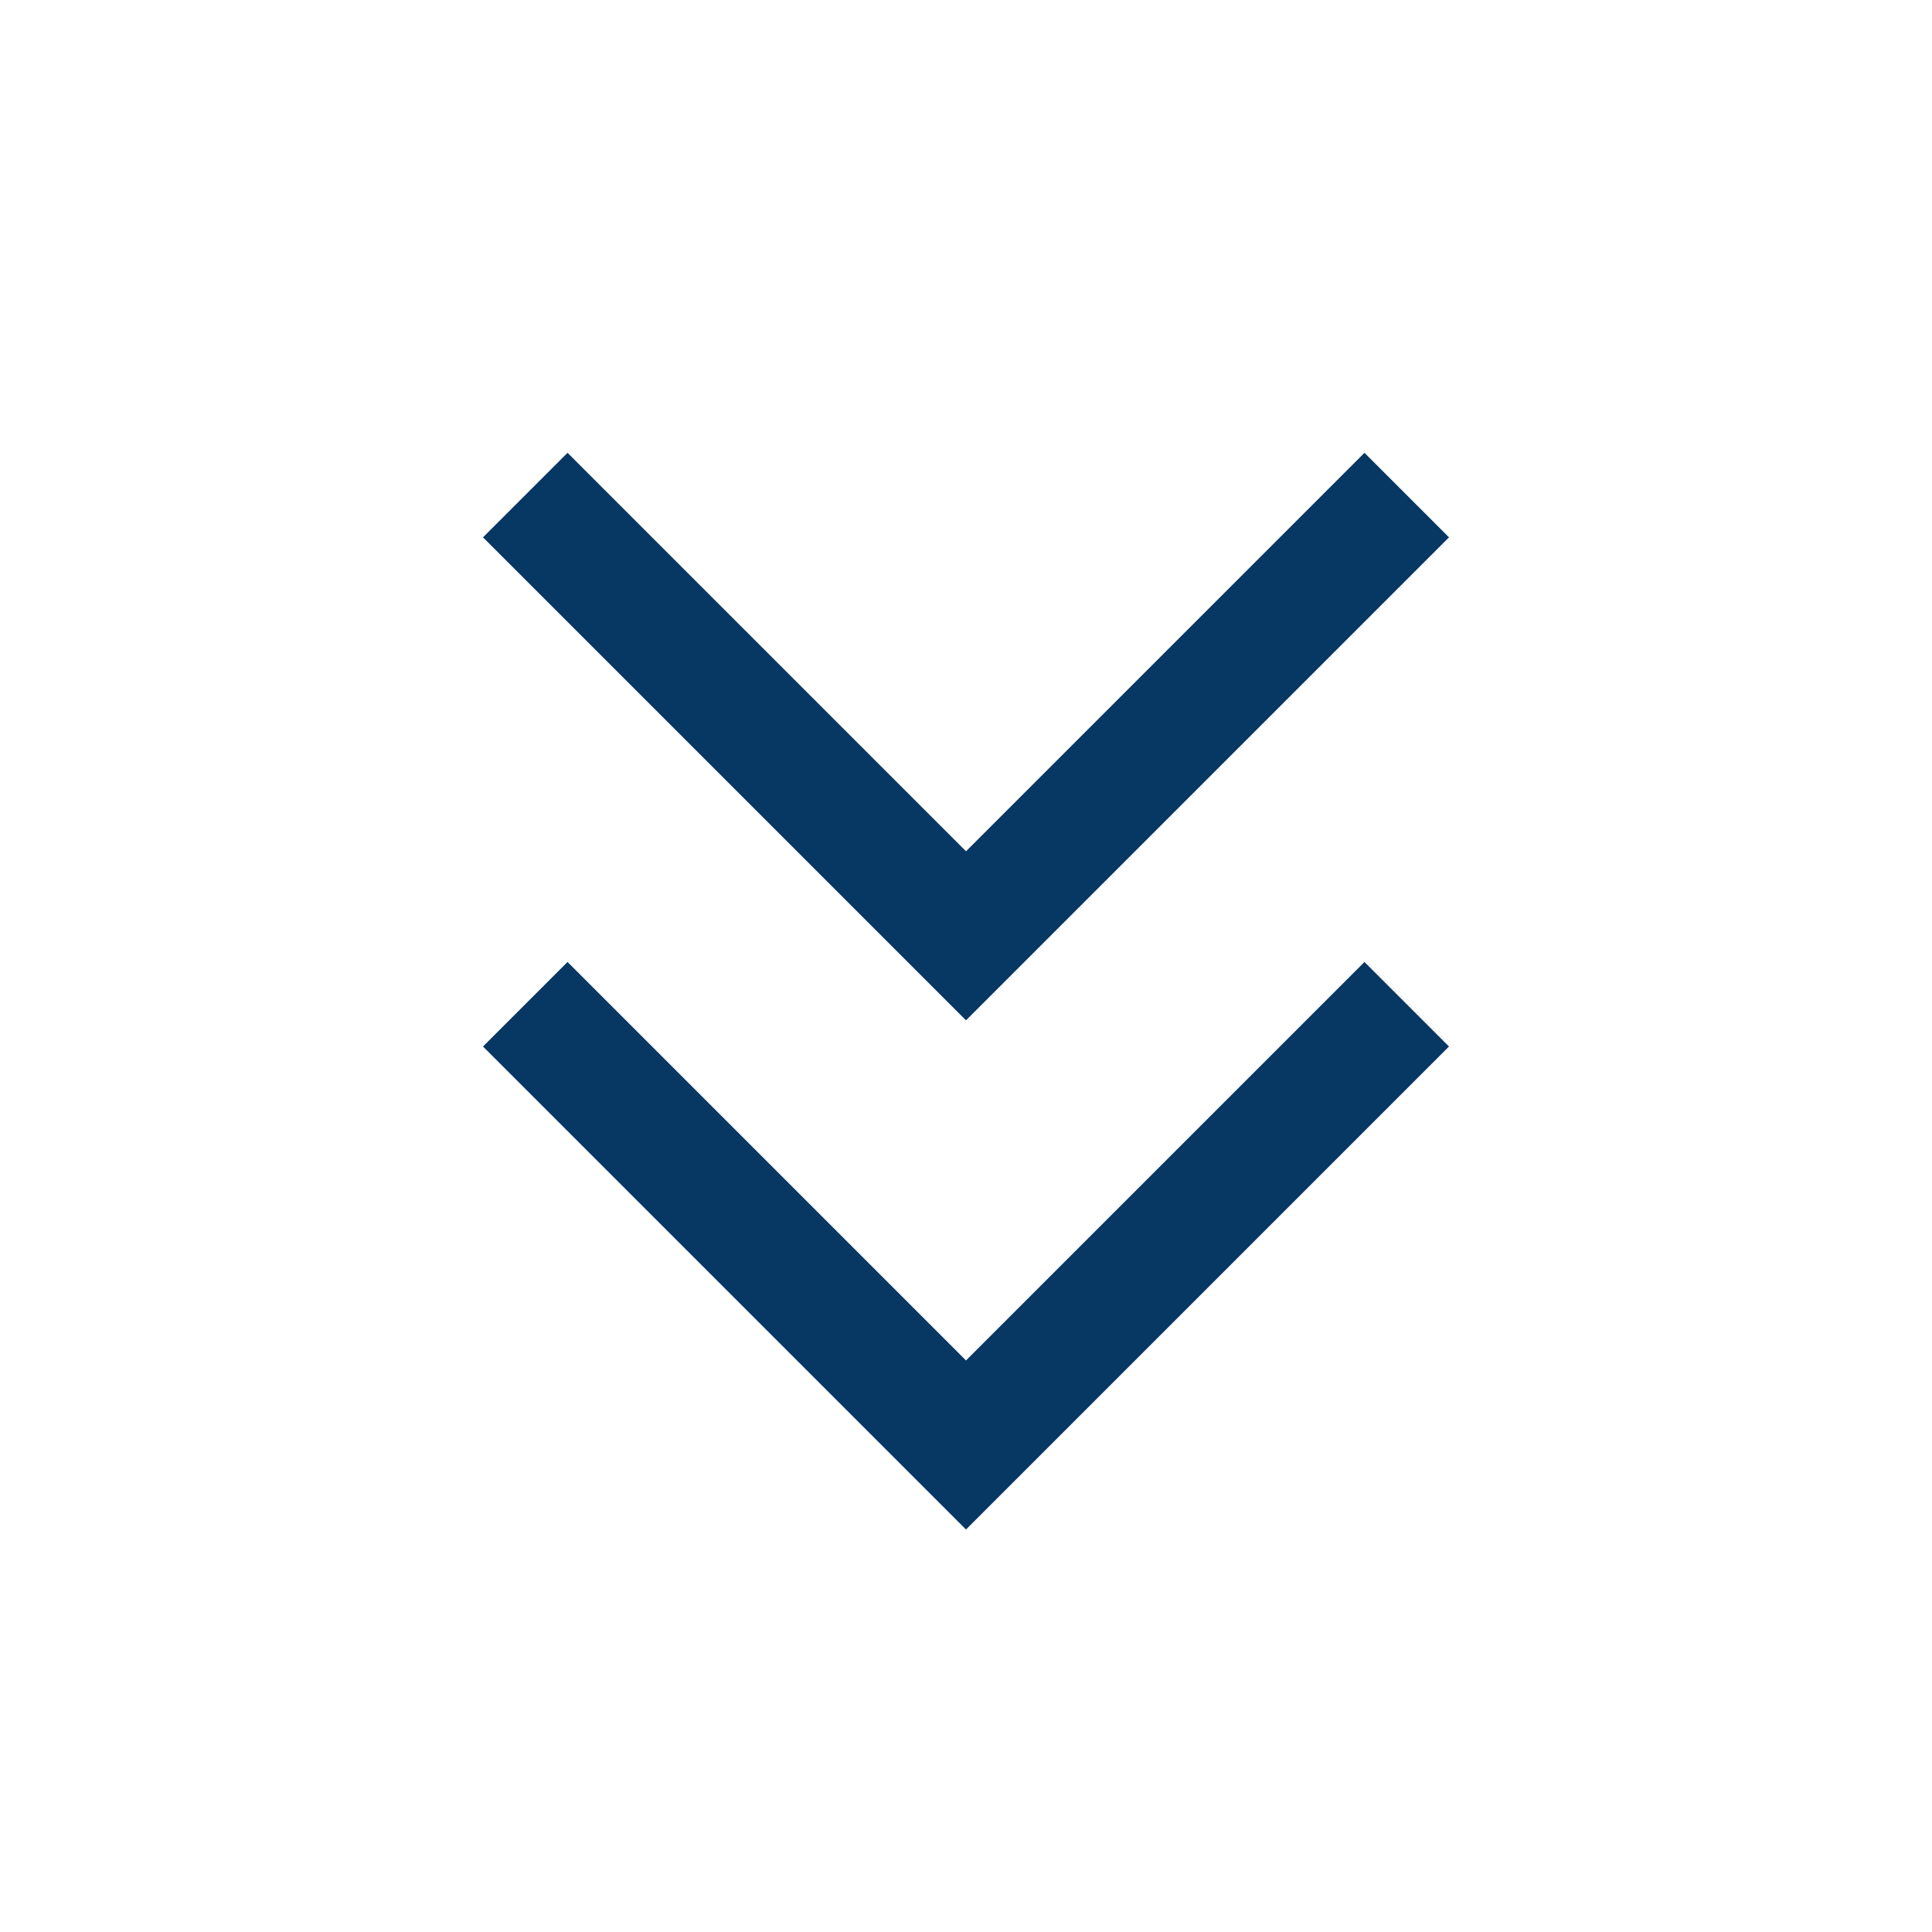 <svg xmlns="http://www.w3.org/2000/svg" height="48" viewBox="0 -960 960 960" width="48" fill="#073763"><path d="M480-200 240-440l42-42 198 198 198-198 42 42-240 240Zm0-253L240-693l42-42 198 198 198-198 42 42-240 240Z"/></svg>